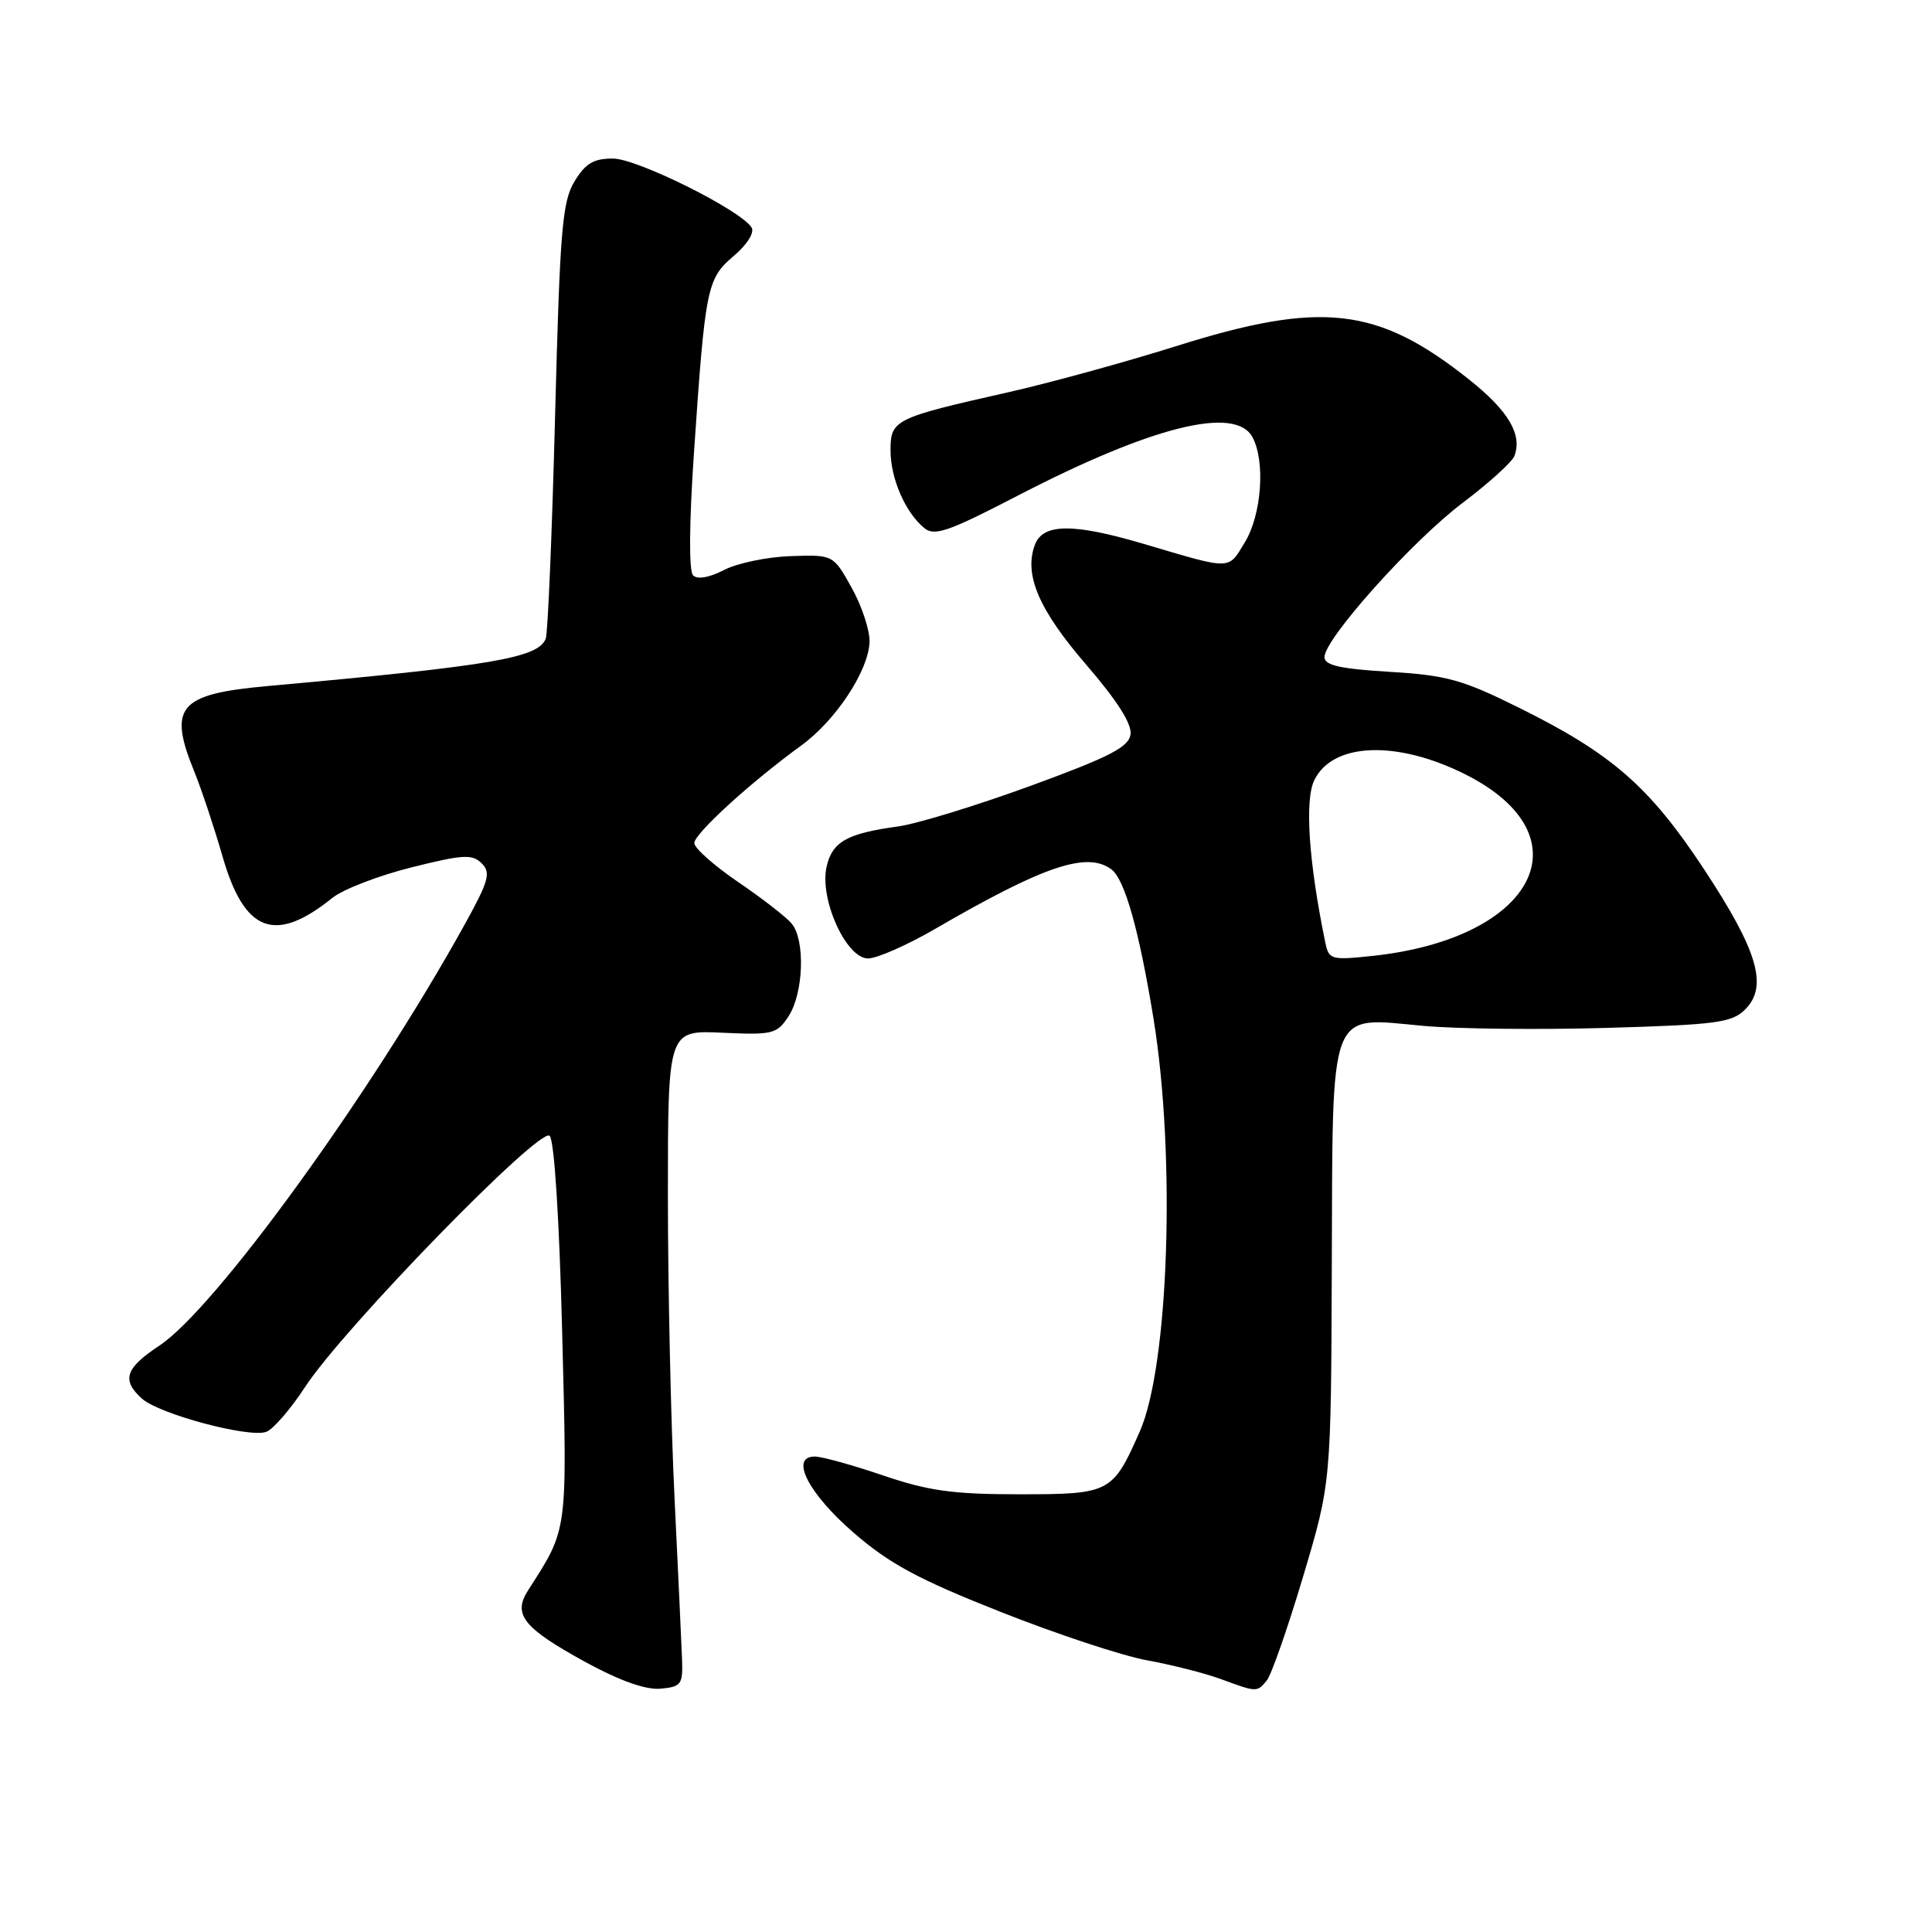 <?xml version="1.0" encoding="UTF-8" standalone="no"?>
<!DOCTYPE svg PUBLIC "-//W3C//DTD SVG 1.1//EN" "http://www.w3.org/Graphics/SVG/1.1/DTD/svg11.dtd" >
<svg xmlns="http://www.w3.org/2000/svg" xmlns:xlink="http://www.w3.org/1999/xlink" version="1.1" viewBox="0 0 256 256">
 <g >
 <path fill="currentColor"
d=" M 90.38 220.00 C 90.31 218.07 89.86 208.40 89.38 198.50 C 88.90 188.60 88.50 170.60 88.50 158.50 C 88.50 136.51 88.50 136.51 95.67 136.84 C 102.39 137.15 102.94 137.02 104.48 134.67 C 106.48 131.62 106.72 124.58 104.91 122.39 C 104.18 121.51 100.97 119.02 97.79 116.86 C 94.61 114.69 92.00 112.38 92.00 111.71 C 92.00 110.47 99.48 103.64 106.20 98.76 C 110.77 95.43 115.11 88.83 115.22 85.04 C 115.26 83.52 114.20 80.29 112.85 77.88 C 110.41 73.50 110.41 73.50 104.77 73.69 C 101.67 73.79 97.70 74.62 95.95 75.52 C 93.99 76.54 92.41 76.81 91.84 76.24 C 91.27 75.67 91.31 69.41 91.96 59.90 C 93.45 38.02 93.67 36.93 97.24 33.90 C 99.00 32.41 100.00 30.81 99.59 30.15 C 98.17 27.85 84.47 21.03 81.24 21.01 C 78.66 21.00 77.58 21.64 76.13 24.03 C 74.50 26.71 74.19 30.43 73.55 55.19 C 73.15 70.66 72.59 83.90 72.32 84.61 C 71.33 87.18 65.37 88.20 35.30 90.92 C 23.68 91.98 22.25 93.67 25.74 102.23 C 26.70 104.58 28.38 109.65 29.49 113.49 C 32.39 123.57 36.44 125.10 44.05 118.97 C 45.45 117.84 50.15 116.03 54.49 114.94 C 61.36 113.22 62.58 113.15 63.83 114.40 C 65.08 115.65 64.77 116.73 61.48 122.67 C 49.00 145.16 28.51 173.41 21.12 178.30 C 16.59 181.30 16.08 182.86 18.80 185.32 C 21.08 187.38 33.06 190.58 35.30 189.72 C 36.22 189.36 38.53 186.69 40.42 183.79 C 45.46 176.05 71.55 149.25 72.83 150.50 C 73.45 151.10 74.11 161.51 74.49 176.50 C 75.17 203.33 75.29 202.43 69.96 210.75 C 67.92 213.94 69.35 215.72 77.59 220.24 C 82.10 222.70 85.54 223.93 87.50 223.76 C 90.24 223.52 90.49 223.20 90.38 220.00 Z  M 167.85 222.68 C 168.46 221.95 170.62 215.76 172.66 208.93 C 176.37 196.50 176.37 196.50 176.47 167.74 C 176.60 133.00 175.93 134.77 188.56 135.93 C 192.99 136.34 203.96 136.46 212.94 136.20 C 227.51 135.78 229.49 135.51 231.25 133.75 C 234.30 130.70 232.93 126.00 225.80 115.19 C 218.57 104.22 213.58 99.87 201.28 93.78 C 193.77 90.05 191.67 89.47 184.11 89.02 C 177.54 88.62 175.50 88.16 175.50 87.07 C 175.50 84.65 187.13 71.67 193.81 66.63 C 197.28 64.01 200.36 61.22 200.66 60.43 C 201.75 57.60 199.88 54.43 194.65 50.28 C 182.53 40.64 175.09 39.80 155.80 45.88 C 149.03 48.01 139.00 50.76 133.50 52.00 C 118.50 55.38 118.00 55.63 118.00 59.67 C 118.00 63.40 119.94 67.87 122.46 69.96 C 123.81 71.09 125.62 70.46 134.77 65.72 C 152.60 56.48 163.70 53.71 165.96 57.93 C 167.69 61.15 167.17 68.21 164.95 71.86 C 162.68 75.57 163.35 75.56 151.52 72.06 C 142.18 69.30 138.18 69.34 137.12 72.21 C 135.66 76.16 137.65 80.80 143.94 88.09 C 148.02 92.82 150.01 95.94 149.80 97.32 C 149.56 99.00 147.01 100.31 136.50 104.15 C 129.35 106.76 121.47 109.17 119.00 109.51 C 112.21 110.43 110.26 111.54 109.52 114.89 C 108.58 119.18 112.13 127.00 115.02 127.00 C 116.19 127.00 120.15 125.26 123.83 123.13 C 138.31 114.72 144.02 112.79 147.26 115.19 C 149.04 116.52 150.93 123.23 152.85 135.00 C 155.81 153.22 154.88 180.97 151.02 189.70 C 147.42 197.84 147.10 198.00 135.02 198.00 C 126.27 198.00 123.03 197.55 117.00 195.50 C 112.96 194.12 108.89 193.00 107.96 193.00 C 104.60 193.00 107.10 197.89 113.13 203.11 C 117.86 207.21 121.70 209.28 132.55 213.57 C 139.99 216.52 148.73 219.41 151.99 220.00 C 155.24 220.59 159.61 221.70 161.70 222.46 C 166.55 224.25 166.55 224.25 167.85 222.68 Z  M 175.61 124.89 C 173.42 114.28 172.86 106.07 174.14 103.40 C 176.56 98.38 185.05 98.04 194.15 102.60 C 210.44 110.77 203.46 124.38 181.80 126.67 C 176.39 127.24 176.08 127.16 175.61 124.89 Z "/>
</g>
</svg>